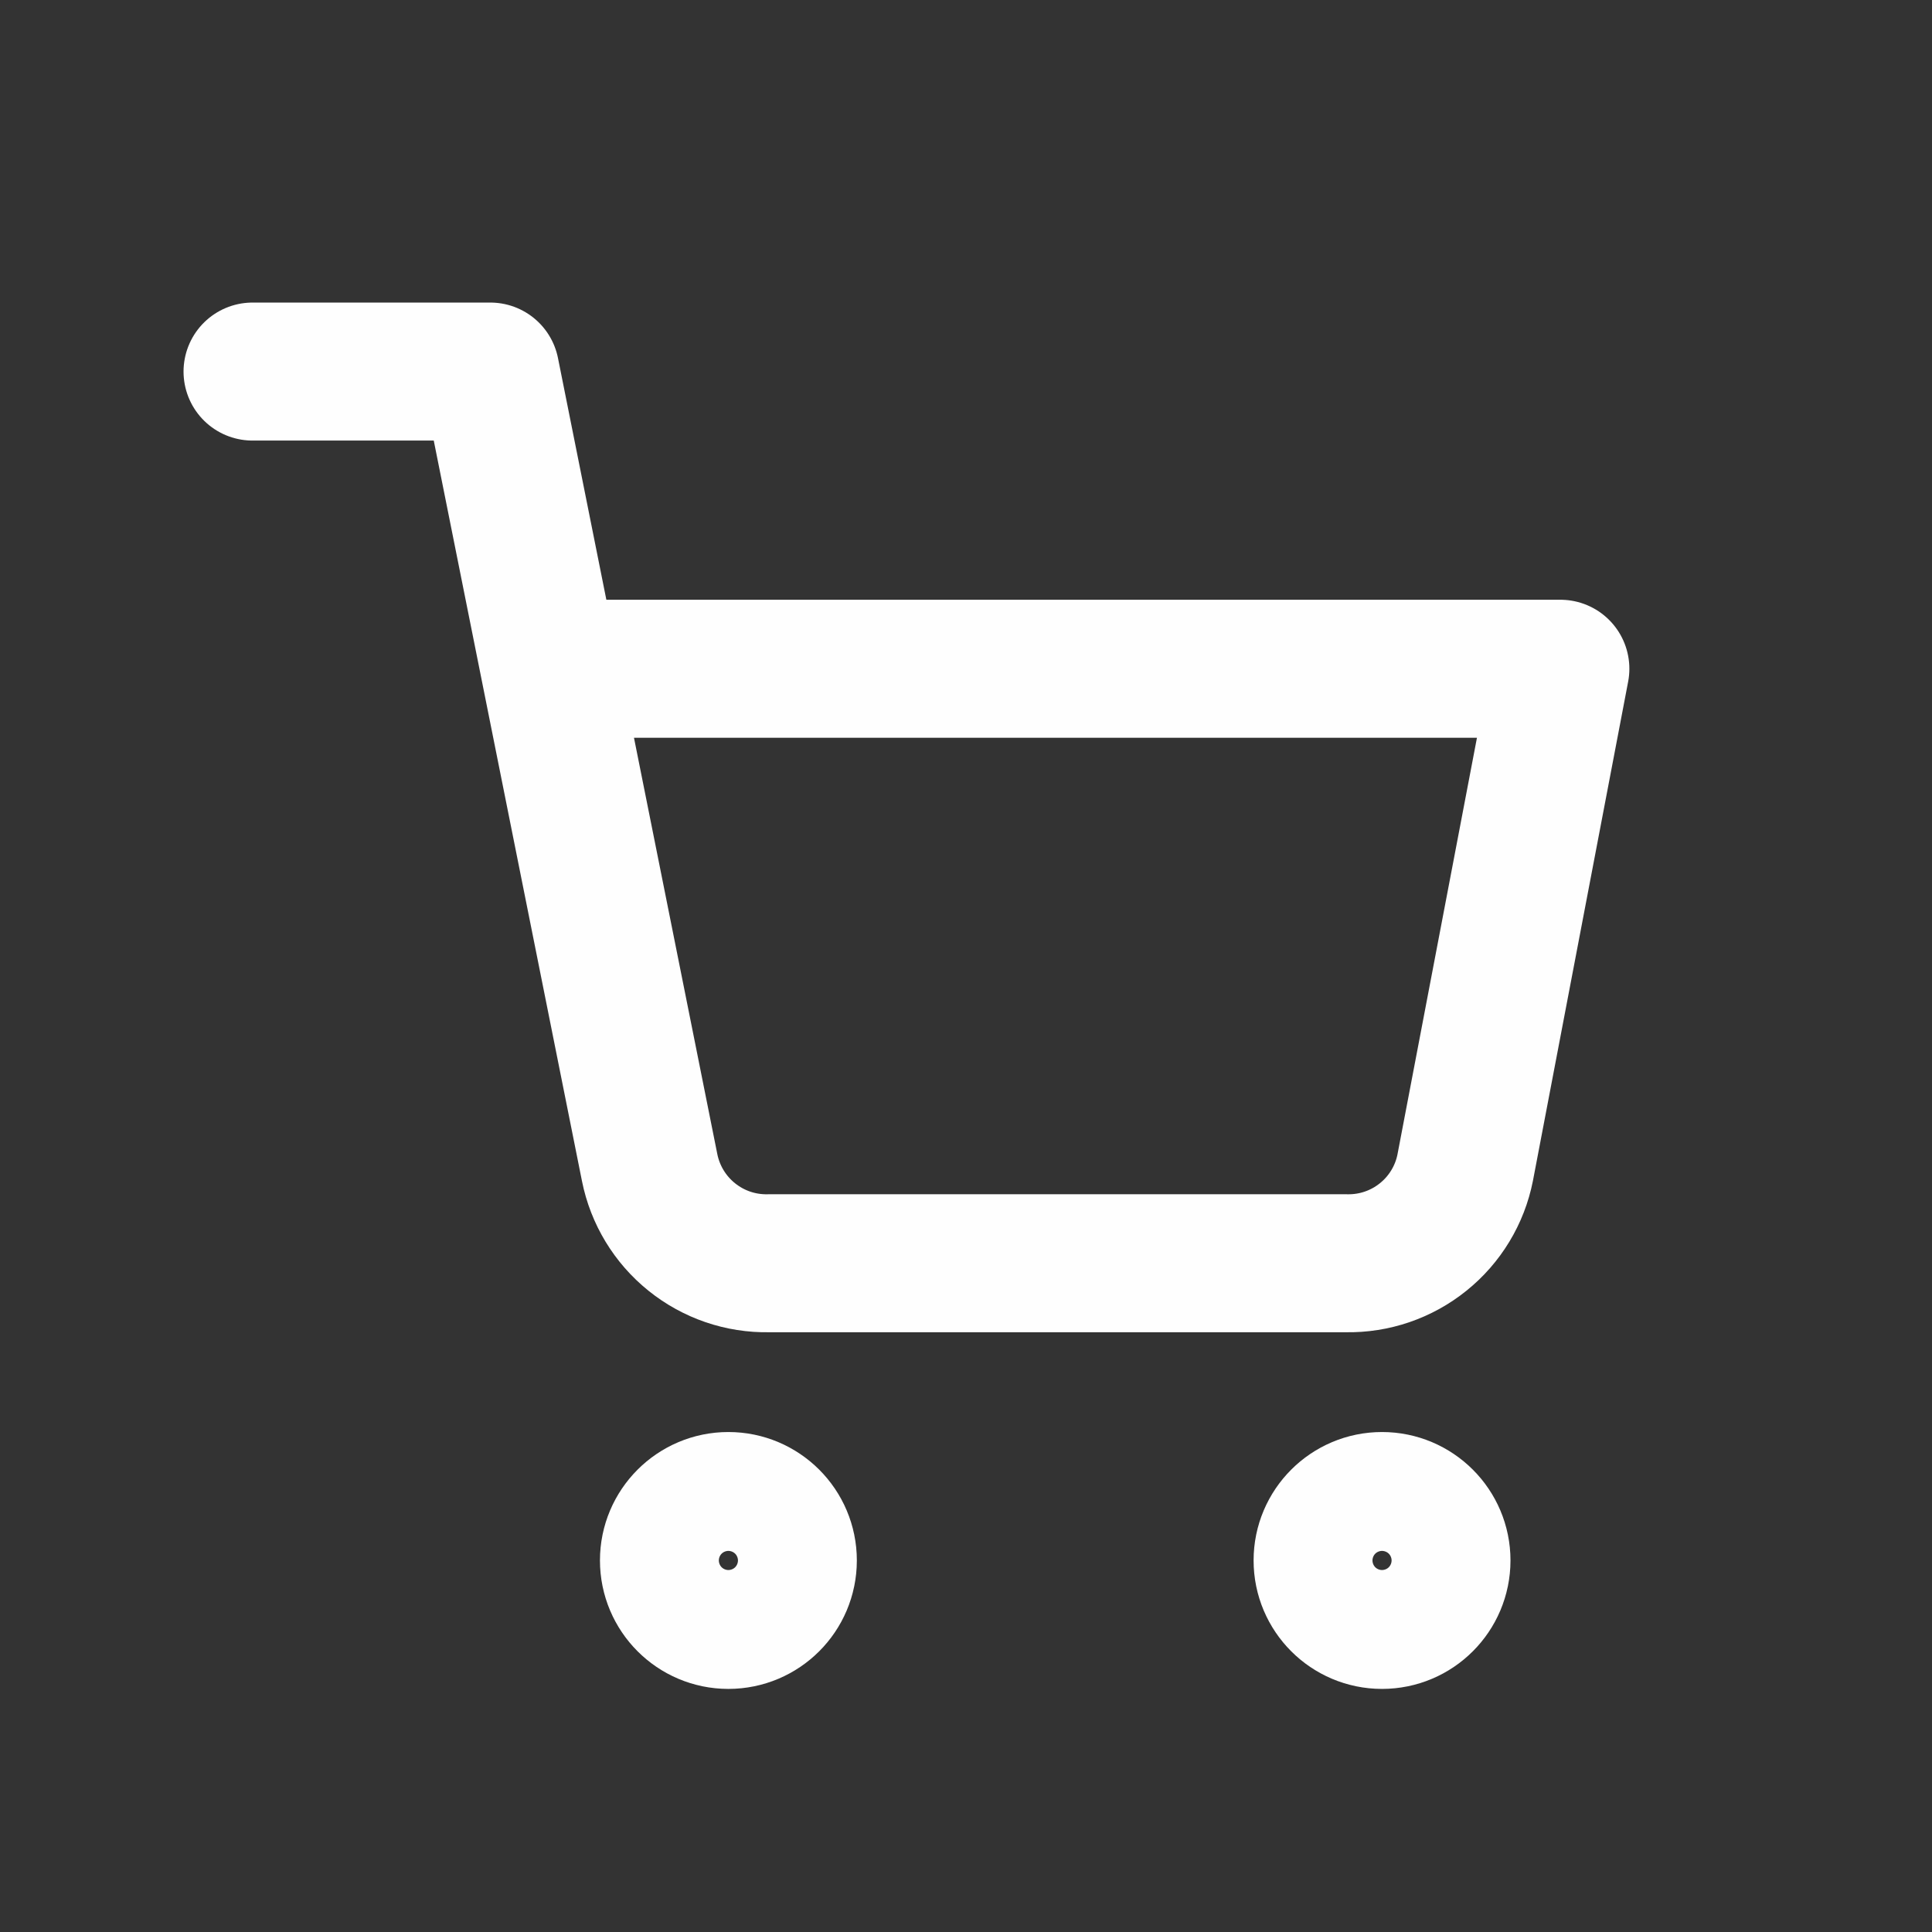 <svg width="28" height="28" viewBox="0 0 28 28" fill="none" xmlns="http://www.w3.org/2000/svg">
    <rect x="0" y="0" width="28" height="28" fill="#333333" stroke="none"/>
    <path d="M10.556 23.477C11.032 23.477 11.418 23.091 11.418 22.615C11.418 22.14 11.032 21.754 10.556 21.754C10.081 21.754 9.695 22.14 9.695 22.615C9.695 23.091 10.081 23.477 10.556 23.477Z" stroke="#FEFEFE" stroke-width="2" stroke-linecap="round" stroke-linejoin="round"/>
    <path d="M20.029 23.477C20.505 23.477 20.891 23.091 20.891 22.615C20.891 22.14 20.505 21.754 20.029 21.754C19.554 21.754 19.168 22.14 19.168 22.615C19.168 23.091 19.554 23.477 20.029 23.477Z" stroke="#FEFEFE" stroke-width="2" stroke-linecap="round" stroke-linejoin="round"/>
    <path d="M3.66 5.385H7.106L9.415 16.921C9.494 17.317 9.71 17.674 10.025 17.927C10.34 18.181 10.734 18.316 11.138 18.308H19.512C19.917 18.316 20.311 18.181 20.626 17.927C20.941 17.674 21.157 17.317 21.235 16.921L22.614 9.692H7.968" stroke="#FEFEFE" stroke-width="2" stroke-linecap="round" stroke-linejoin="round"/>
    </svg>
    